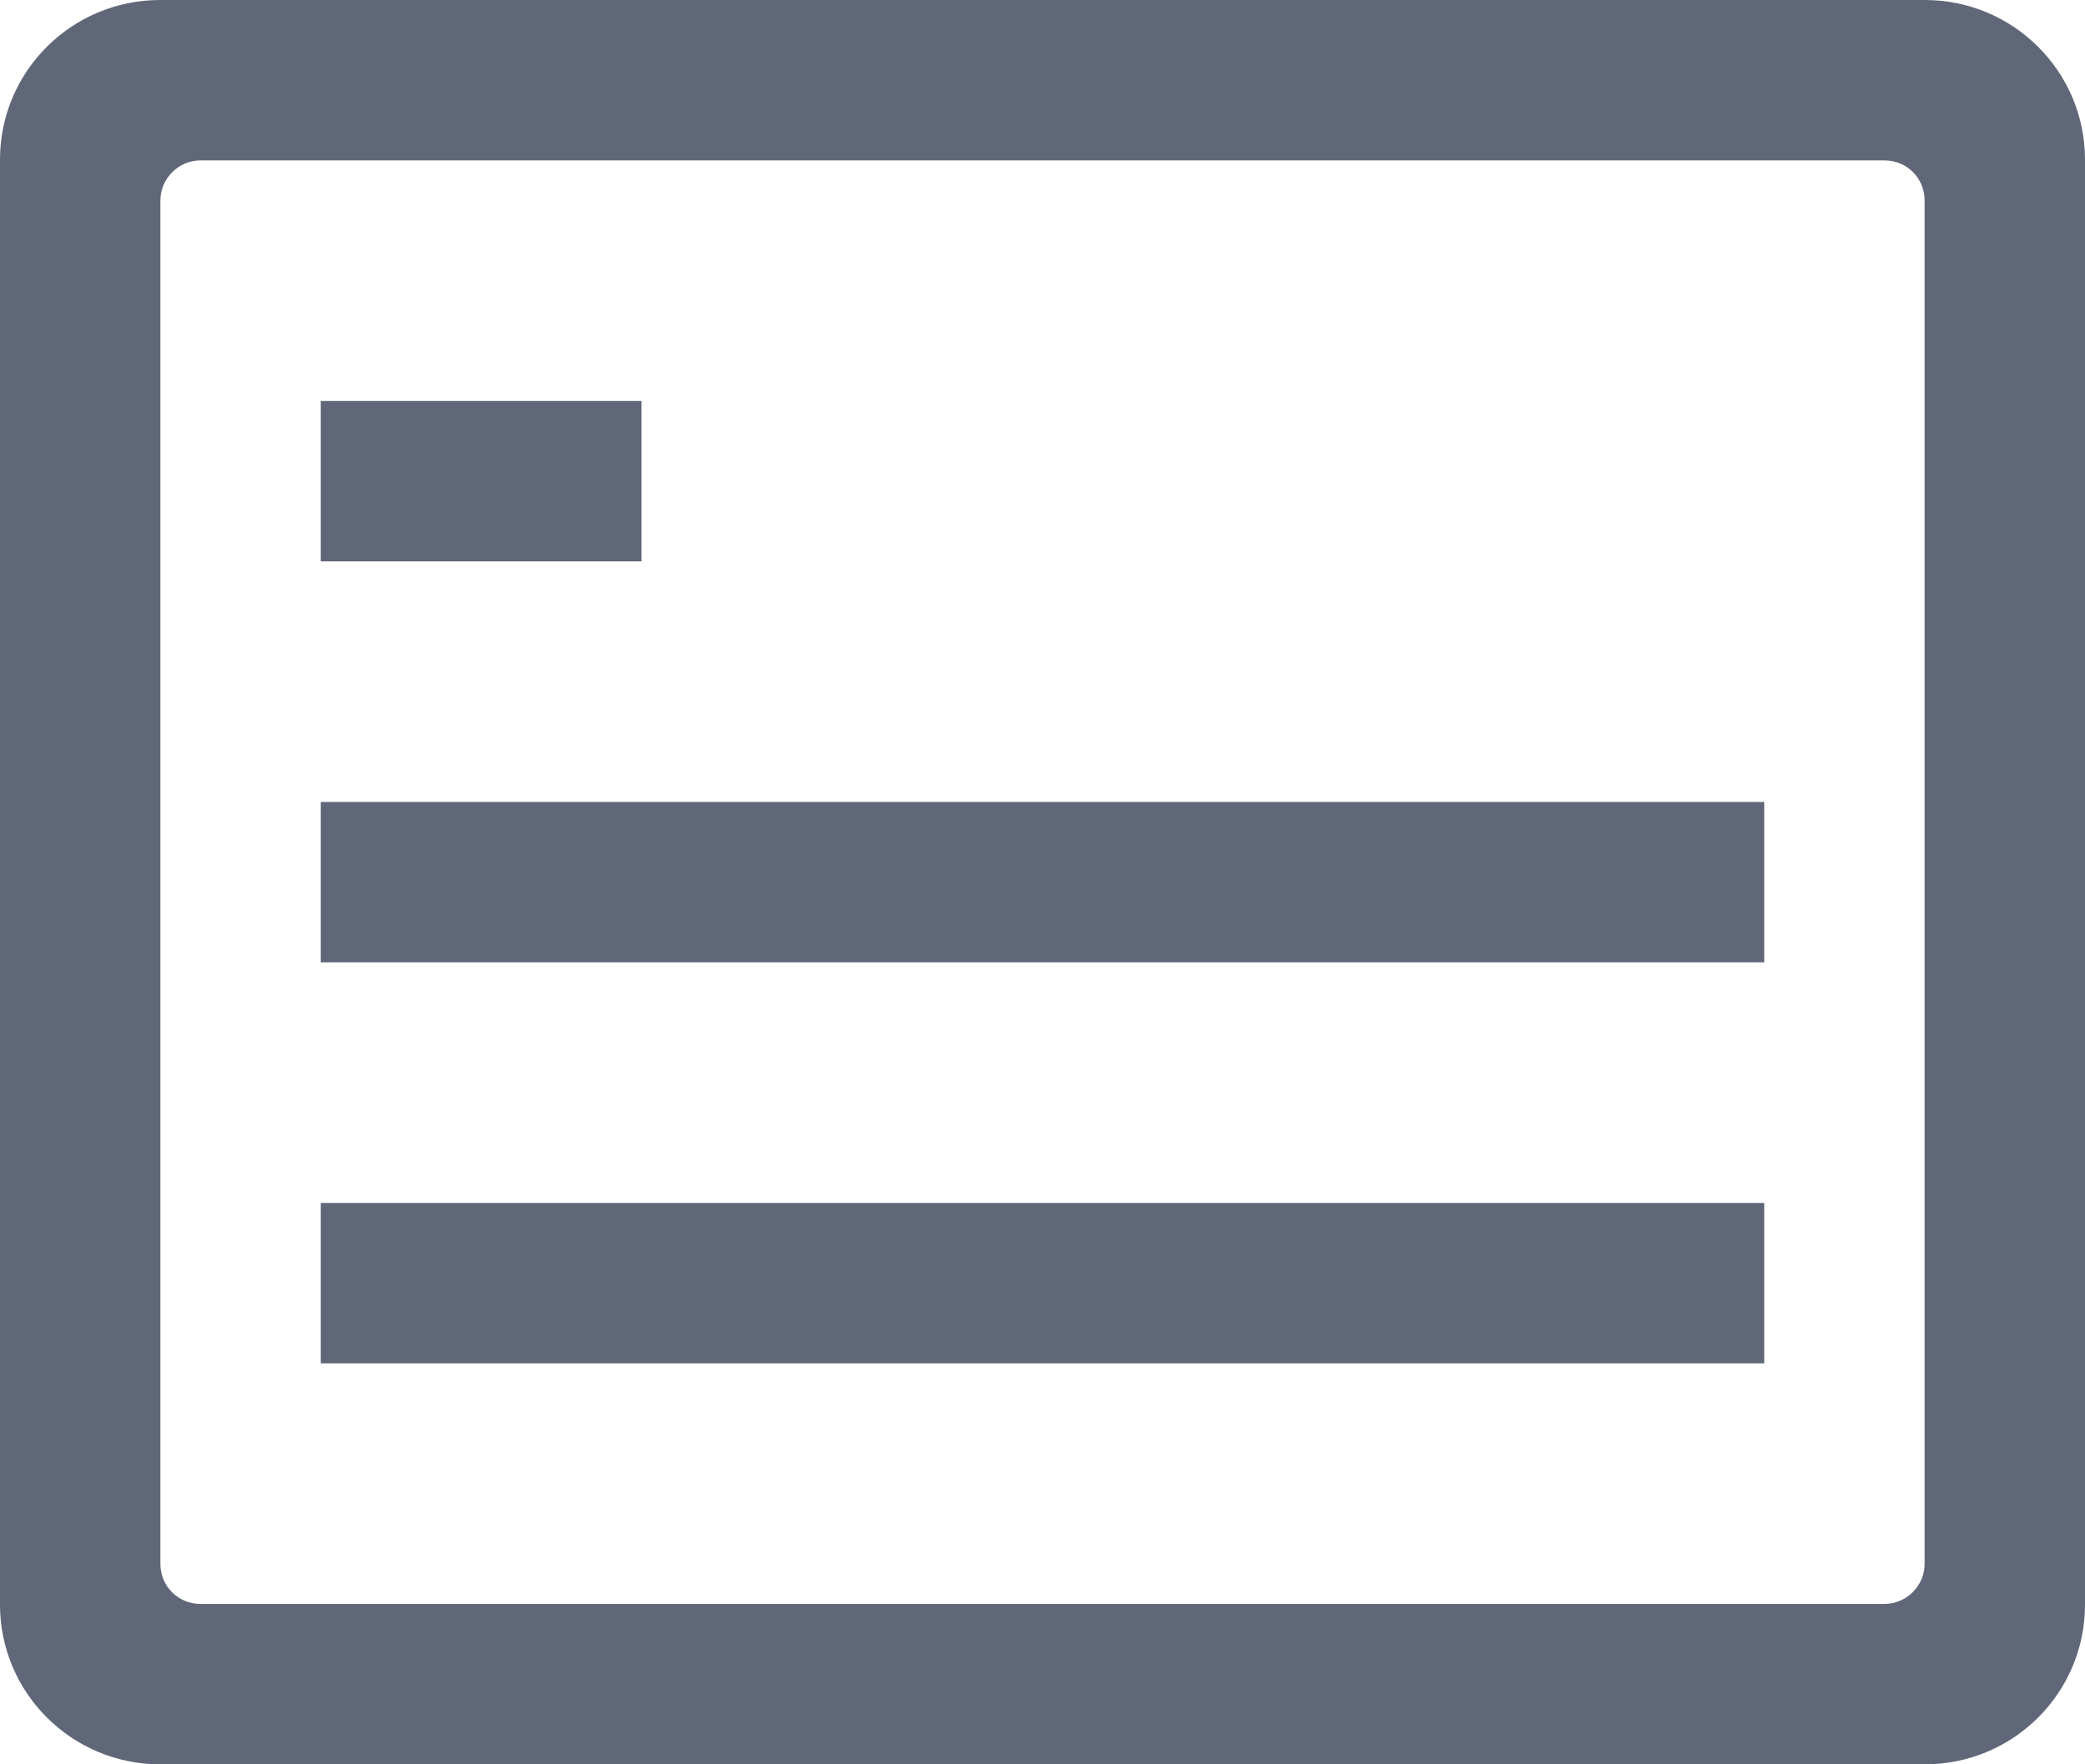 <?xml version="1.0" encoding="UTF-8" standalone="no"?>
<svg width="26px" height="22px" viewBox="0 0 26 22" version="1.1" xmlns="http://www.w3.org/2000/svg" xmlns:xlink="http://www.w3.org/1999/xlink">
    <!-- Generator: Sketch 39.1 (31720) - http://www.bohemiancoding.com/sketch -->
    <title>Slice 1</title>
    <desc>Created with Sketch.</desc>
    <defs></defs>
    <g id="Page-1" stroke="none" stroke-width="1" fill="none" fill-rule="evenodd">
        <g id="File" transform="translate(0, -4)" fill="#606778">
            <path d="M1.997,4 C0.894,4 0,4.89 0,5.991 L0,24.009 C0,25.109 0.895,26 1.997,26 L24.003,26 C25.106,26 26,25.11 26,24.009 L26,5.991 C26,4.891 25.105,4 24.003,4 L1.997,4 Z M2.501,6 C2.224,6 2,6.228 2,6.5 L2,23.5 C2,23.776 2.218,24 2.501,24 L23.499,24 C23.776,24 24,23.772 24,23.5 L24,6.5 C24,6.224 23.782,6 23.499,6 L2.501,6 Z" id="Icon,-Video"></path>
            <rect id="Rectangle-56" x="4" y="9" width="4" height="2"></rect>
            <rect id="Rectangle-57" x="4" y="14" width="18" height="2"></rect>
            <rect id="Rectangle-58" x="4" y="19" width="18" height="2"></rect>
        </g>
    </g>
</svg>